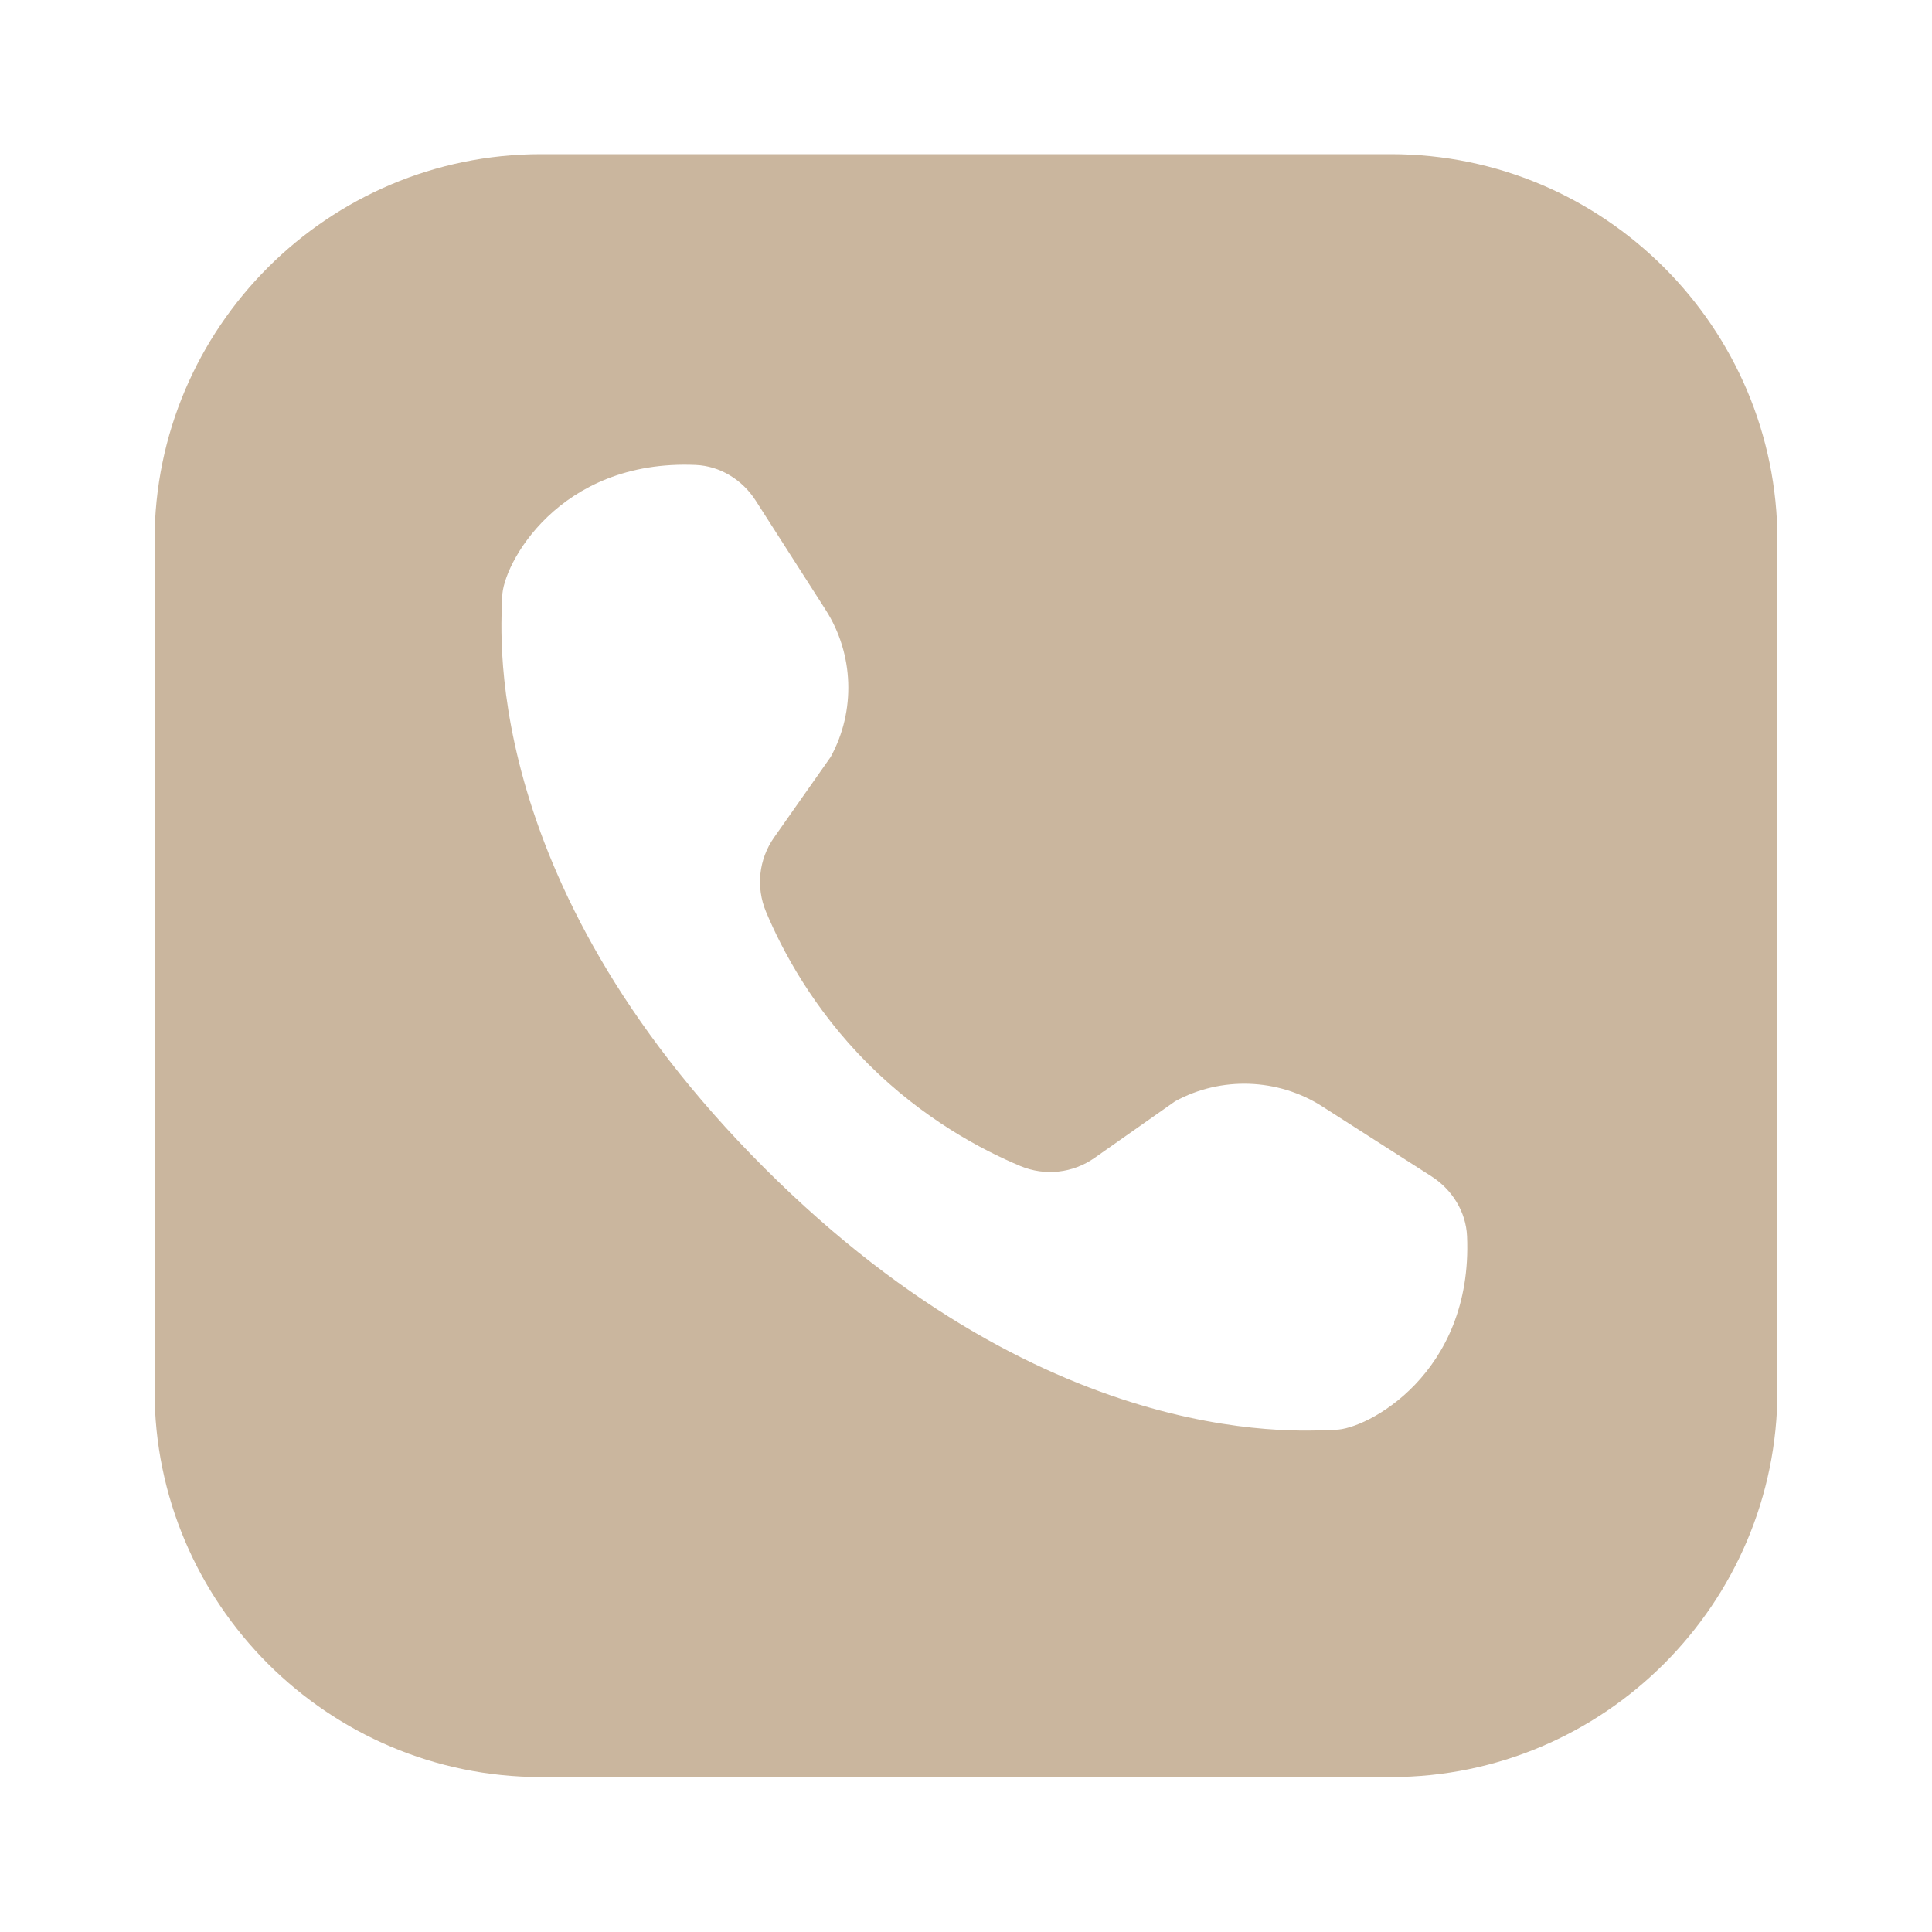 <?xml version="1.0" encoding="UTF-8"?>
<svg xmlns="http://www.w3.org/2000/svg" xmlns:xlink="http://www.w3.org/1999/xlink" viewBox="0 0 100 100" width="100px" height="100px">
<g id="surface7282337">
<path style=" stroke:none;fill-rule:nonzero;fill:rgb(79.216%,71.373%,61.961%);fill-opacity:1;" d="M 28 7.98 C 16.977 7.98 8 16.957 8 27.98 L 8 71.98 C 8 83.004 16.977 91.98 28 91.98 L 72 91.98 C 83.023 91.98 92 83.004 92 71.98 L 92 27.98 C 92 16.957 83.023 7.98 72 7.98 Z M 36.012 24.066 C 37.27 24.121 38.422 24.828 39.117 25.914 C 39.91 27.148 41.137 29.066 42.738 31.57 C 44.199 33.852 44.301 36.801 42.996 39.18 L 40.066 43.348 C 39.273 44.477 39.117 45.918 39.648 47.191 C 40.477 49.172 42.082 52.215 44.934 55.066 C 47.785 57.918 50.828 59.523 52.809 60.352 C 54.082 60.883 55.523 60.727 56.652 59.934 L 60.82 57.004 C 63.199 55.699 66.148 55.805 68.43 57.262 C 70.934 58.863 72.852 60.09 74.086 60.883 C 75.172 61.578 75.879 62.73 75.934 63.988 C 76.242 71.117 70.719 74.004 69.113 74.004 C 68 74.004 54.633 75.523 39.555 60.445 C 24.477 45.367 25.996 32 25.996 30.887 C 25.996 29.281 28.883 23.758 36.012 24.066 Z M 36.012 24.066 "/>
</g>
</svg>
